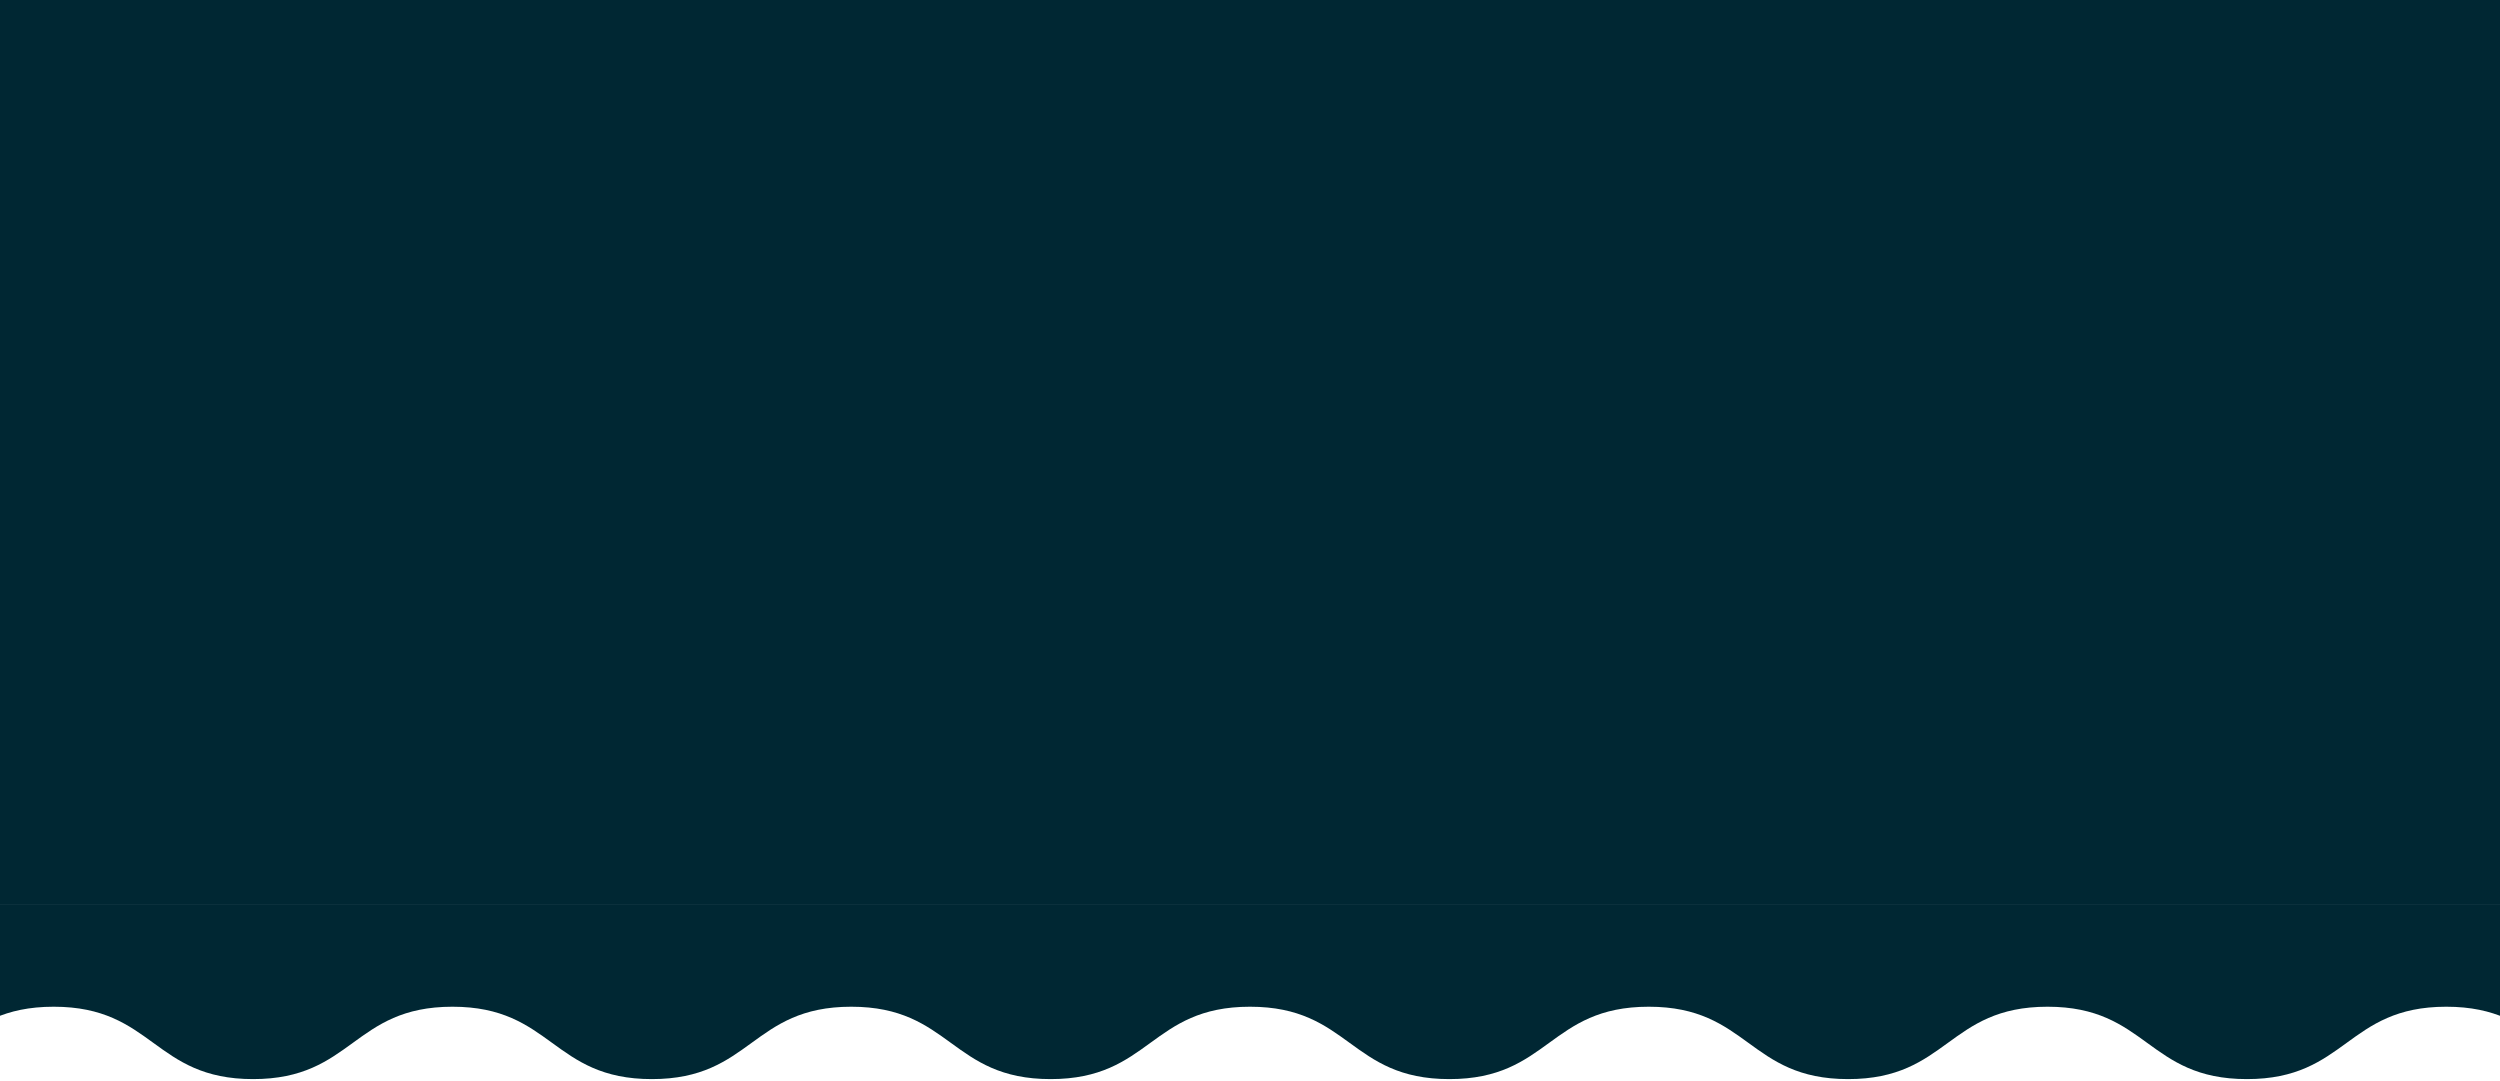<svg xmlns="http://www.w3.org/2000/svg" width="768" height="332" viewBox="0 0 768 332" fill="none">
  <path d="M629 309.265C598.375 309.265 598.375 331.5 567.75 331.5C537.125 331.5 537.125 309.265 506.5 309.265C475.875 309.265 475.875 331.5 445.25 331.5C414.625 331.5 414.625 309.265 384 309.265V278.001L874 278V309.265C843.375 309.265 843.375 331.5 812.75 331.5C782.125 331.5 782.125 309.265 751.5 309.265C720.875 309.265 720.875 331.5 690.25 331.5C659.625 331.5 659.625 309.265 629 309.265Z" fill="#002733"/>
  <path d="M139 309.265C108.375 309.265 108.375 331.5 77.75 331.5C47.125 331.5 47.125 309.265 16.5 309.265C-14.125 309.265 -14.125 331.5 -44.75 331.5C-75.375 331.5 -75.375 309.265 -106 309.265V278.001L384 278V309.265C353.375 309.265 353.375 331.5 322.75 331.5C292.125 331.5 292.125 309.265 261.5 309.265C230.875 309.265 230.875 331.5 200.25 331.5C169.625 331.5 169.625 309.265 139 309.265Z" fill="#002733"/>
  <path d="M768 0V278H0V0H768Z" fill="#002733"/>
</svg>